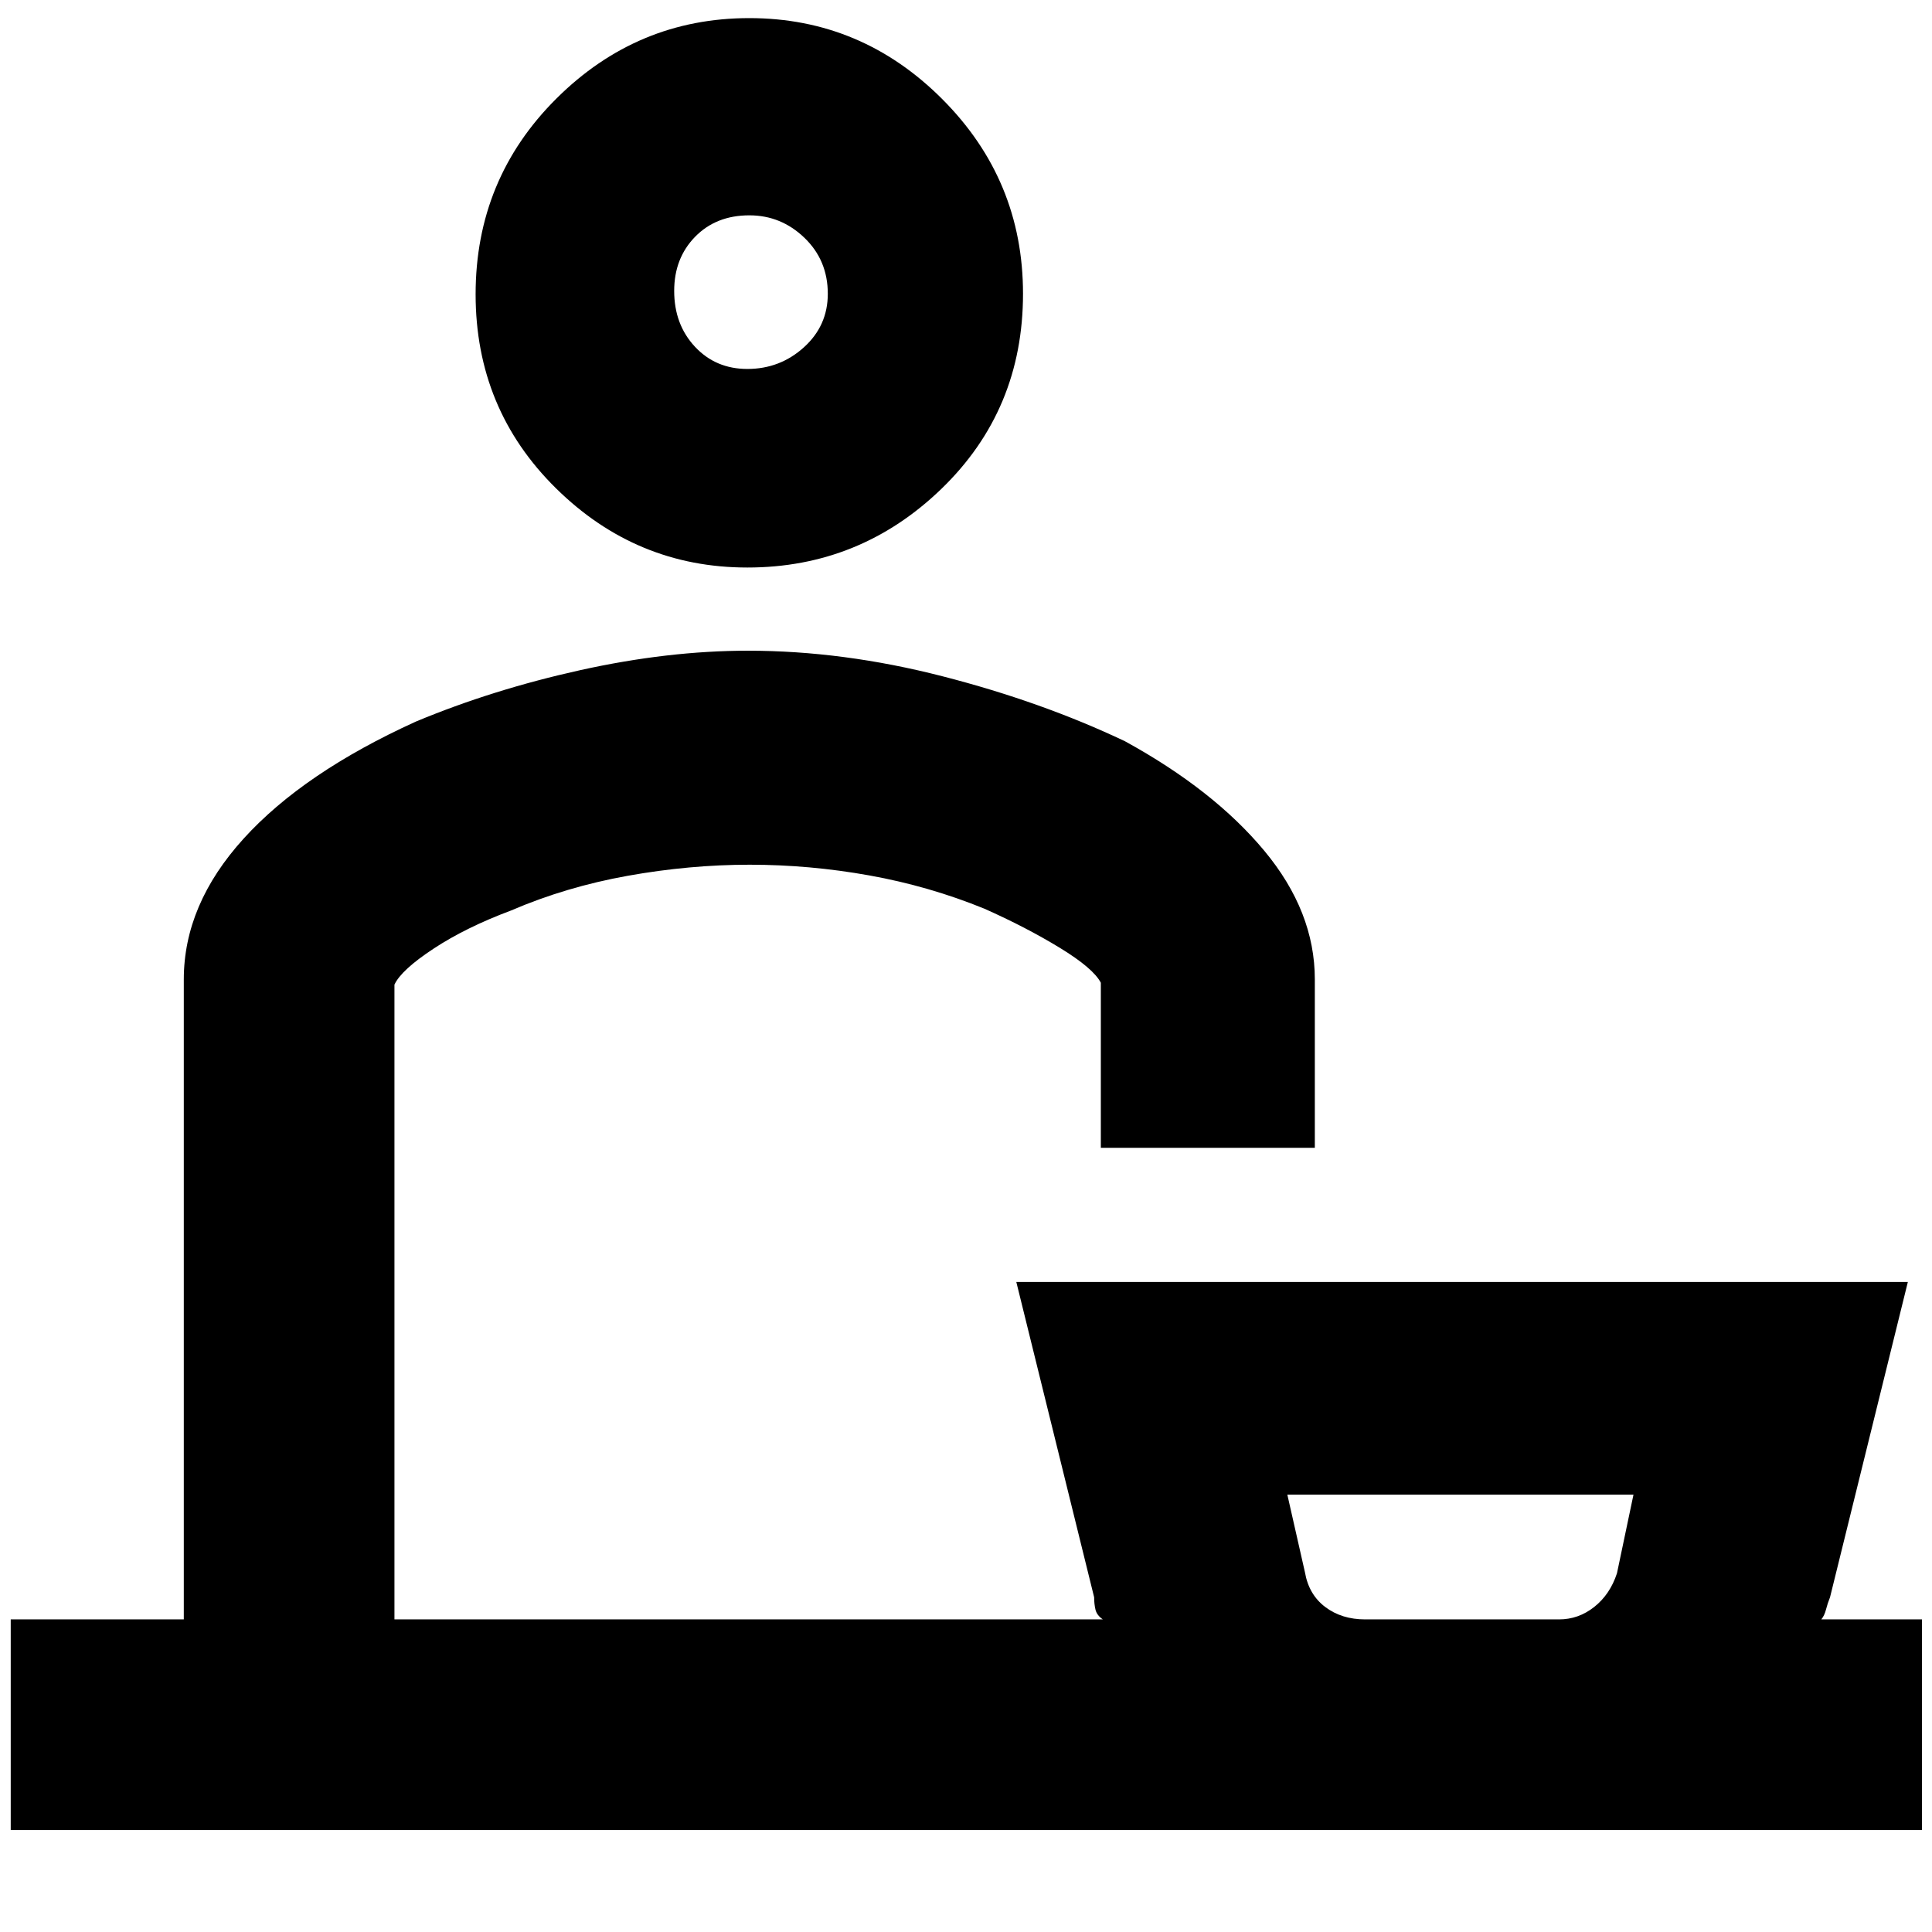 <svg xmlns="http://www.w3.org/2000/svg" height="40" viewBox="0 -960 960 960" width="40"><path d="M5.33-50.67v-104.66h86v-318q0-37.21 29.74-69.98t85.57-58.14q38.03-15.88 81.66-25.55 43.63-9.67 83.37-9.67 47.19 0 96.63 12.7 49.45 12.7 90.7 32.3 44.04 24.15 69.19 54.37 25.14 30.22 25.14 63.95v83.68H547v-82.01q-3.79-7.24-20.48-17.41-16.68-10.17-37.42-19.4Q461.67-519.67 432-525q-29.67-5.33-59.5-5.33t-60.56 5.5q-30.73 5.51-57.97 17.24-22.47 8.4-38.51 18.96-16.05 10.56-19.46 17.88v315.42h352q-3-2.03-3.67-4.88-.66-2.84-.66-6.12L505-323h443l-38.67 156.67q-1.22 3.03-2 6.08-.78 3.05-2.33 4.92h50v104.66H5.33Zm673-104.66h96.34q9.69 0 17.52-6.21 7.84-6.22 11.27-16.7l8.21-39.09h-172l8.75 38.59q1.91 11.07 10.08 17.24 8.17 6.17 19.83 6.17ZM371.35-678q-55.17 0-95.09-39.37-39.93-39.37-39.93-96.4 0-57.31 40.16-97.27Q316.65-951 372.32-951q55.68 0 95.85 40.21 40.16 40.21 40.16 96.75 0 57.71-40.48 96.88Q427.36-678 371.35-678Zm.02-98.67q16.18 0 28.07-10.74t11.89-26.61q0-16.65-11.6-27.81Q388.13-853 372.35-853q-16.54 0-26.95 10.65Q335-831.7 335-815.46q0 16.68 10.31 27.74 10.31 11.05 26.06 11.05Zm2.3 621.34Zm353 0Zm-354-659.34Z"/></svg>